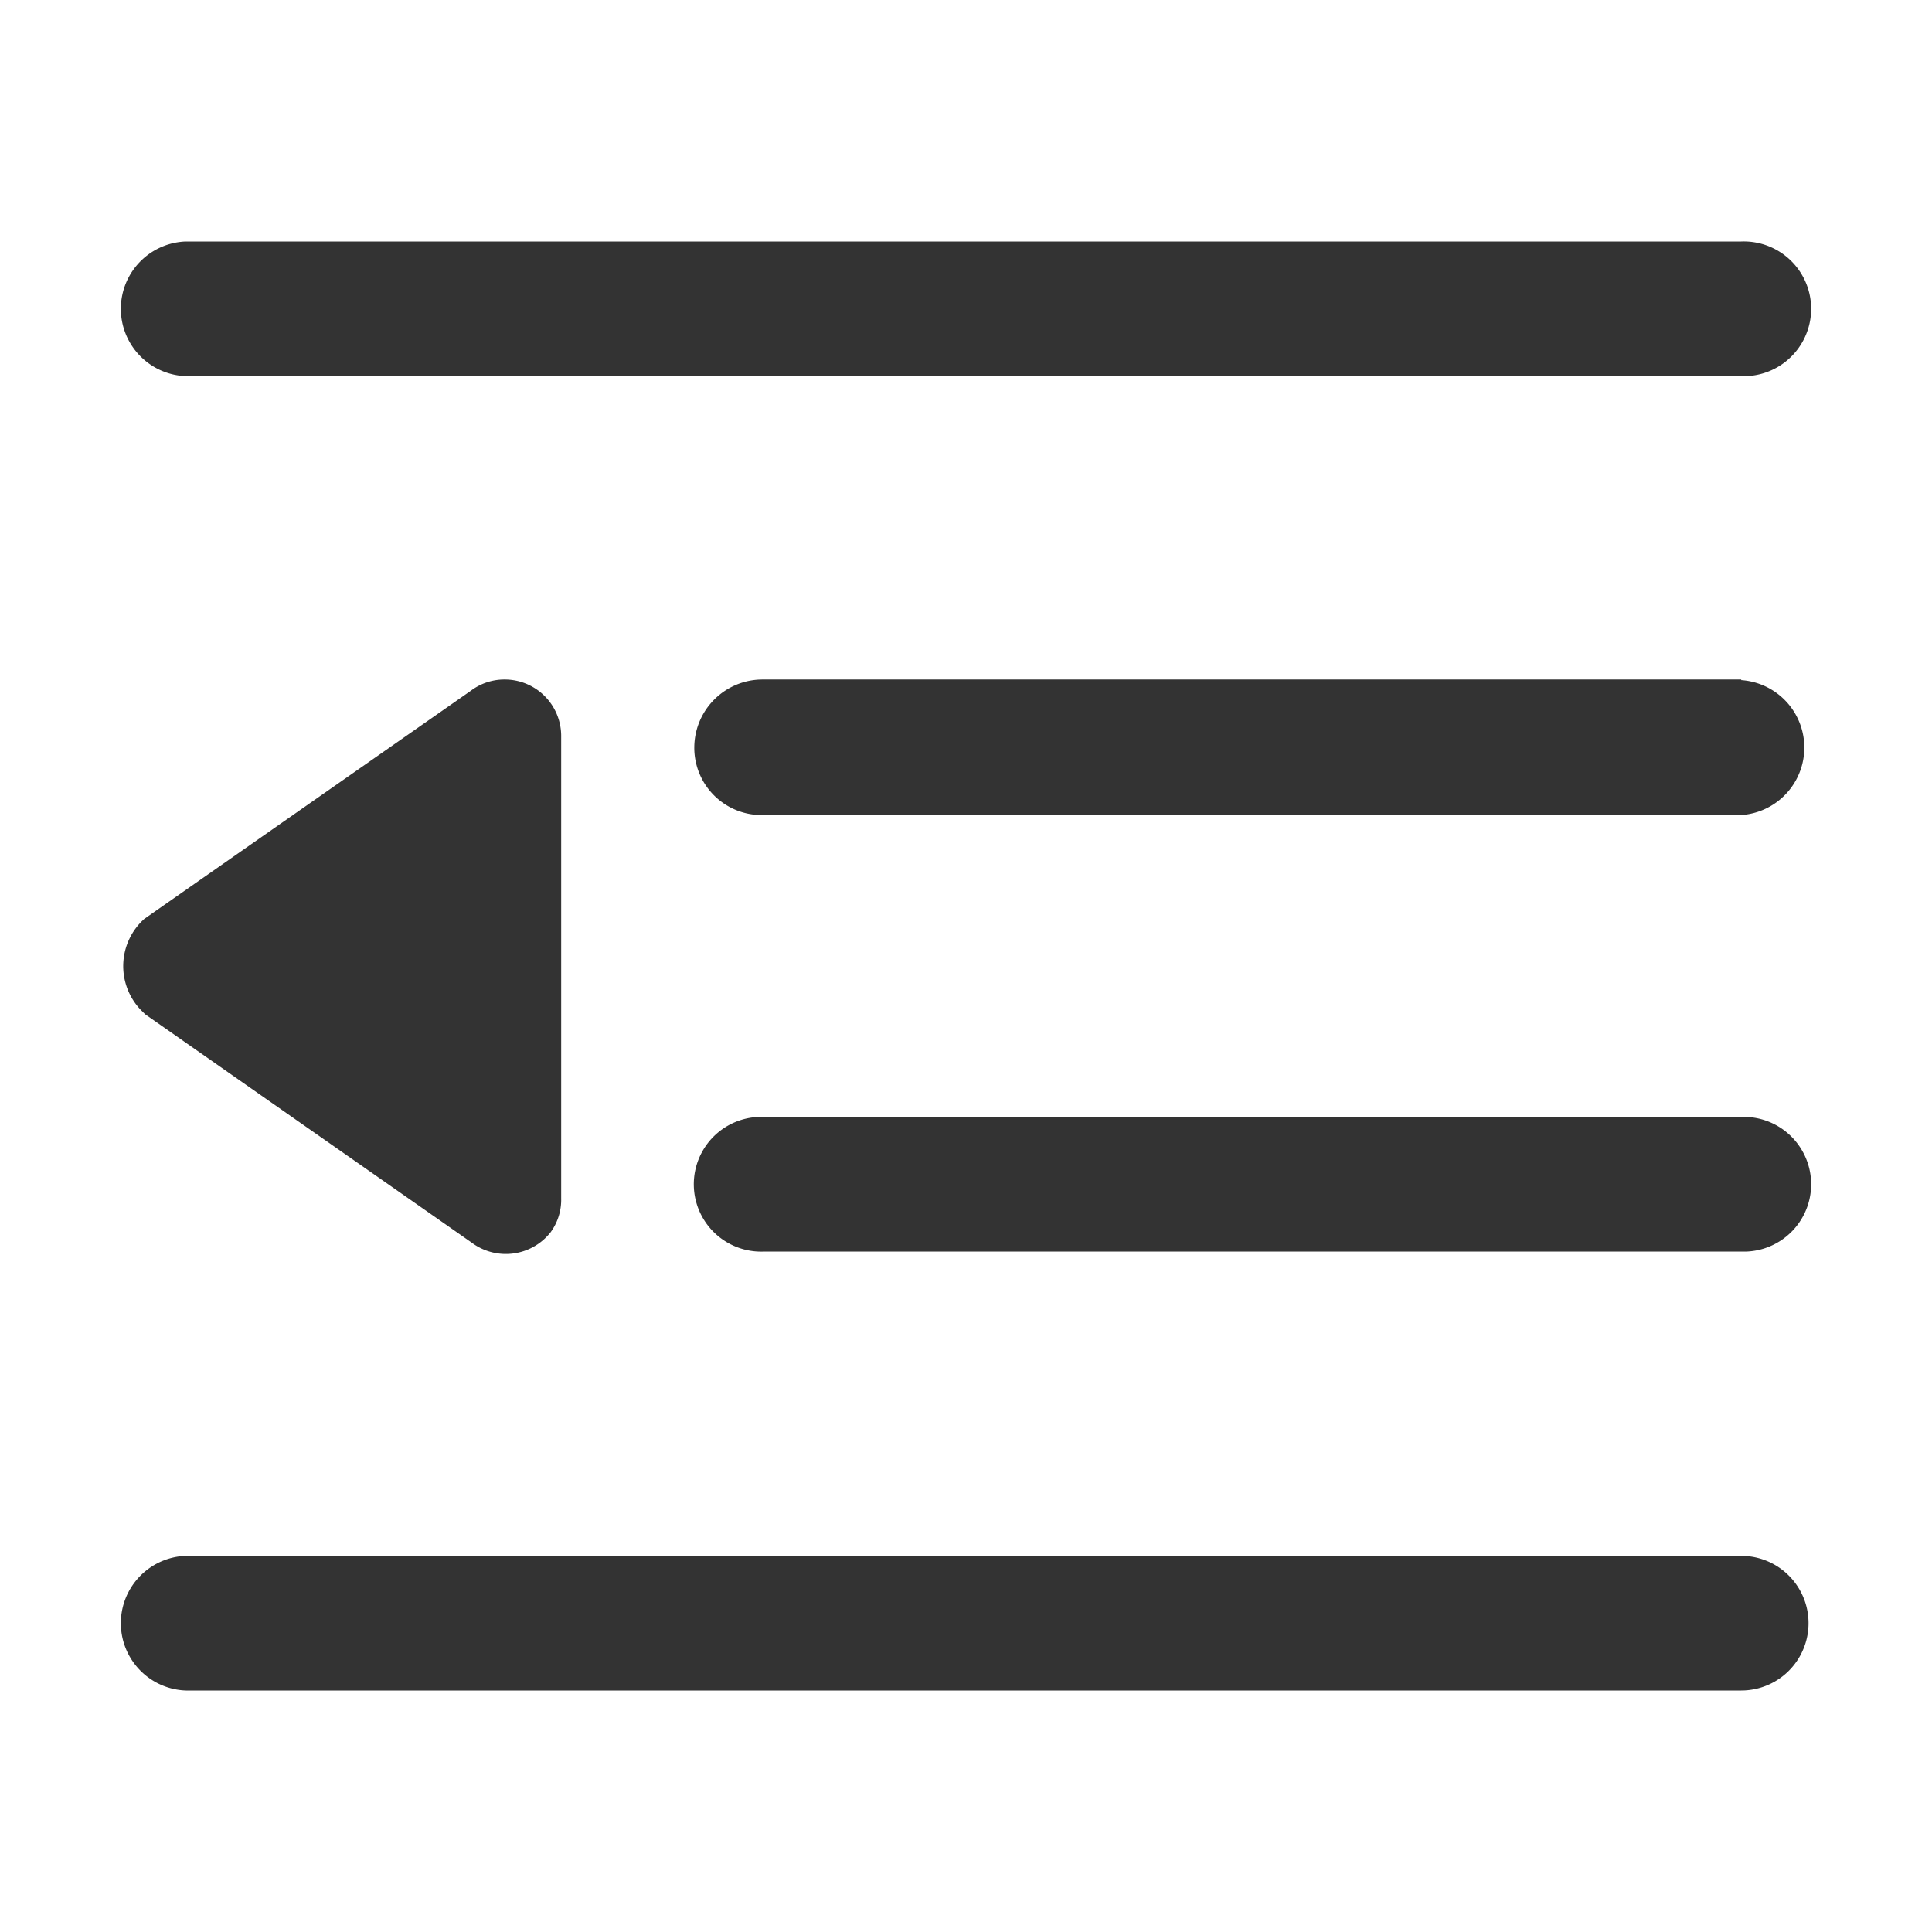 <?xml version="1.0" standalone="no"?><!DOCTYPE svg PUBLIC "-//W3C//DTD SVG 1.1//EN" "http://www.w3.org/Graphics/SVG/1.1/DTD/svg11.dtd"><svg class="icon" width="200px" height="200.00px" viewBox="0 0 1024 1024" version="1.1" xmlns="http://www.w3.org/2000/svg"><path fill="#333333" d="M922.88 360.16H404.32A36.16 36.16 0 0 0 368 395.52 35.68 35.68 0 0 0 404.32 432h518.56a35.84 35.84 0 0 0 0-71.52zM249.6 366.08L76.48 487.04a33.6 33.6 0 0 0-2.08 48l2.56 2.56 172.96 120.96a30.24 30.24 0 0 0 41.92-5.44 29.12 29.12 0 0 0 5.6-17.92V389.76a29.92 29.92 0 0 0-30.24-29.6 29.44 29.44 0 0 0-17.6 5.92zM101.12 199.36h824.48A35.68 35.68 0 1 0 922.88 128H98.4a35.68 35.68 0 1 0 2.72 71.36zM922.88 592H402.08a35.68 35.68 0 1 0 2.72 71.36h520.8a35.68 35.68 0 1 0-2.72-71.36zM922.88 824.64H98.4A35.68 35.68 0 1 0 101.12 896h821.76a35.68 35.68 0 0 0 0-71.36z" /></svg>